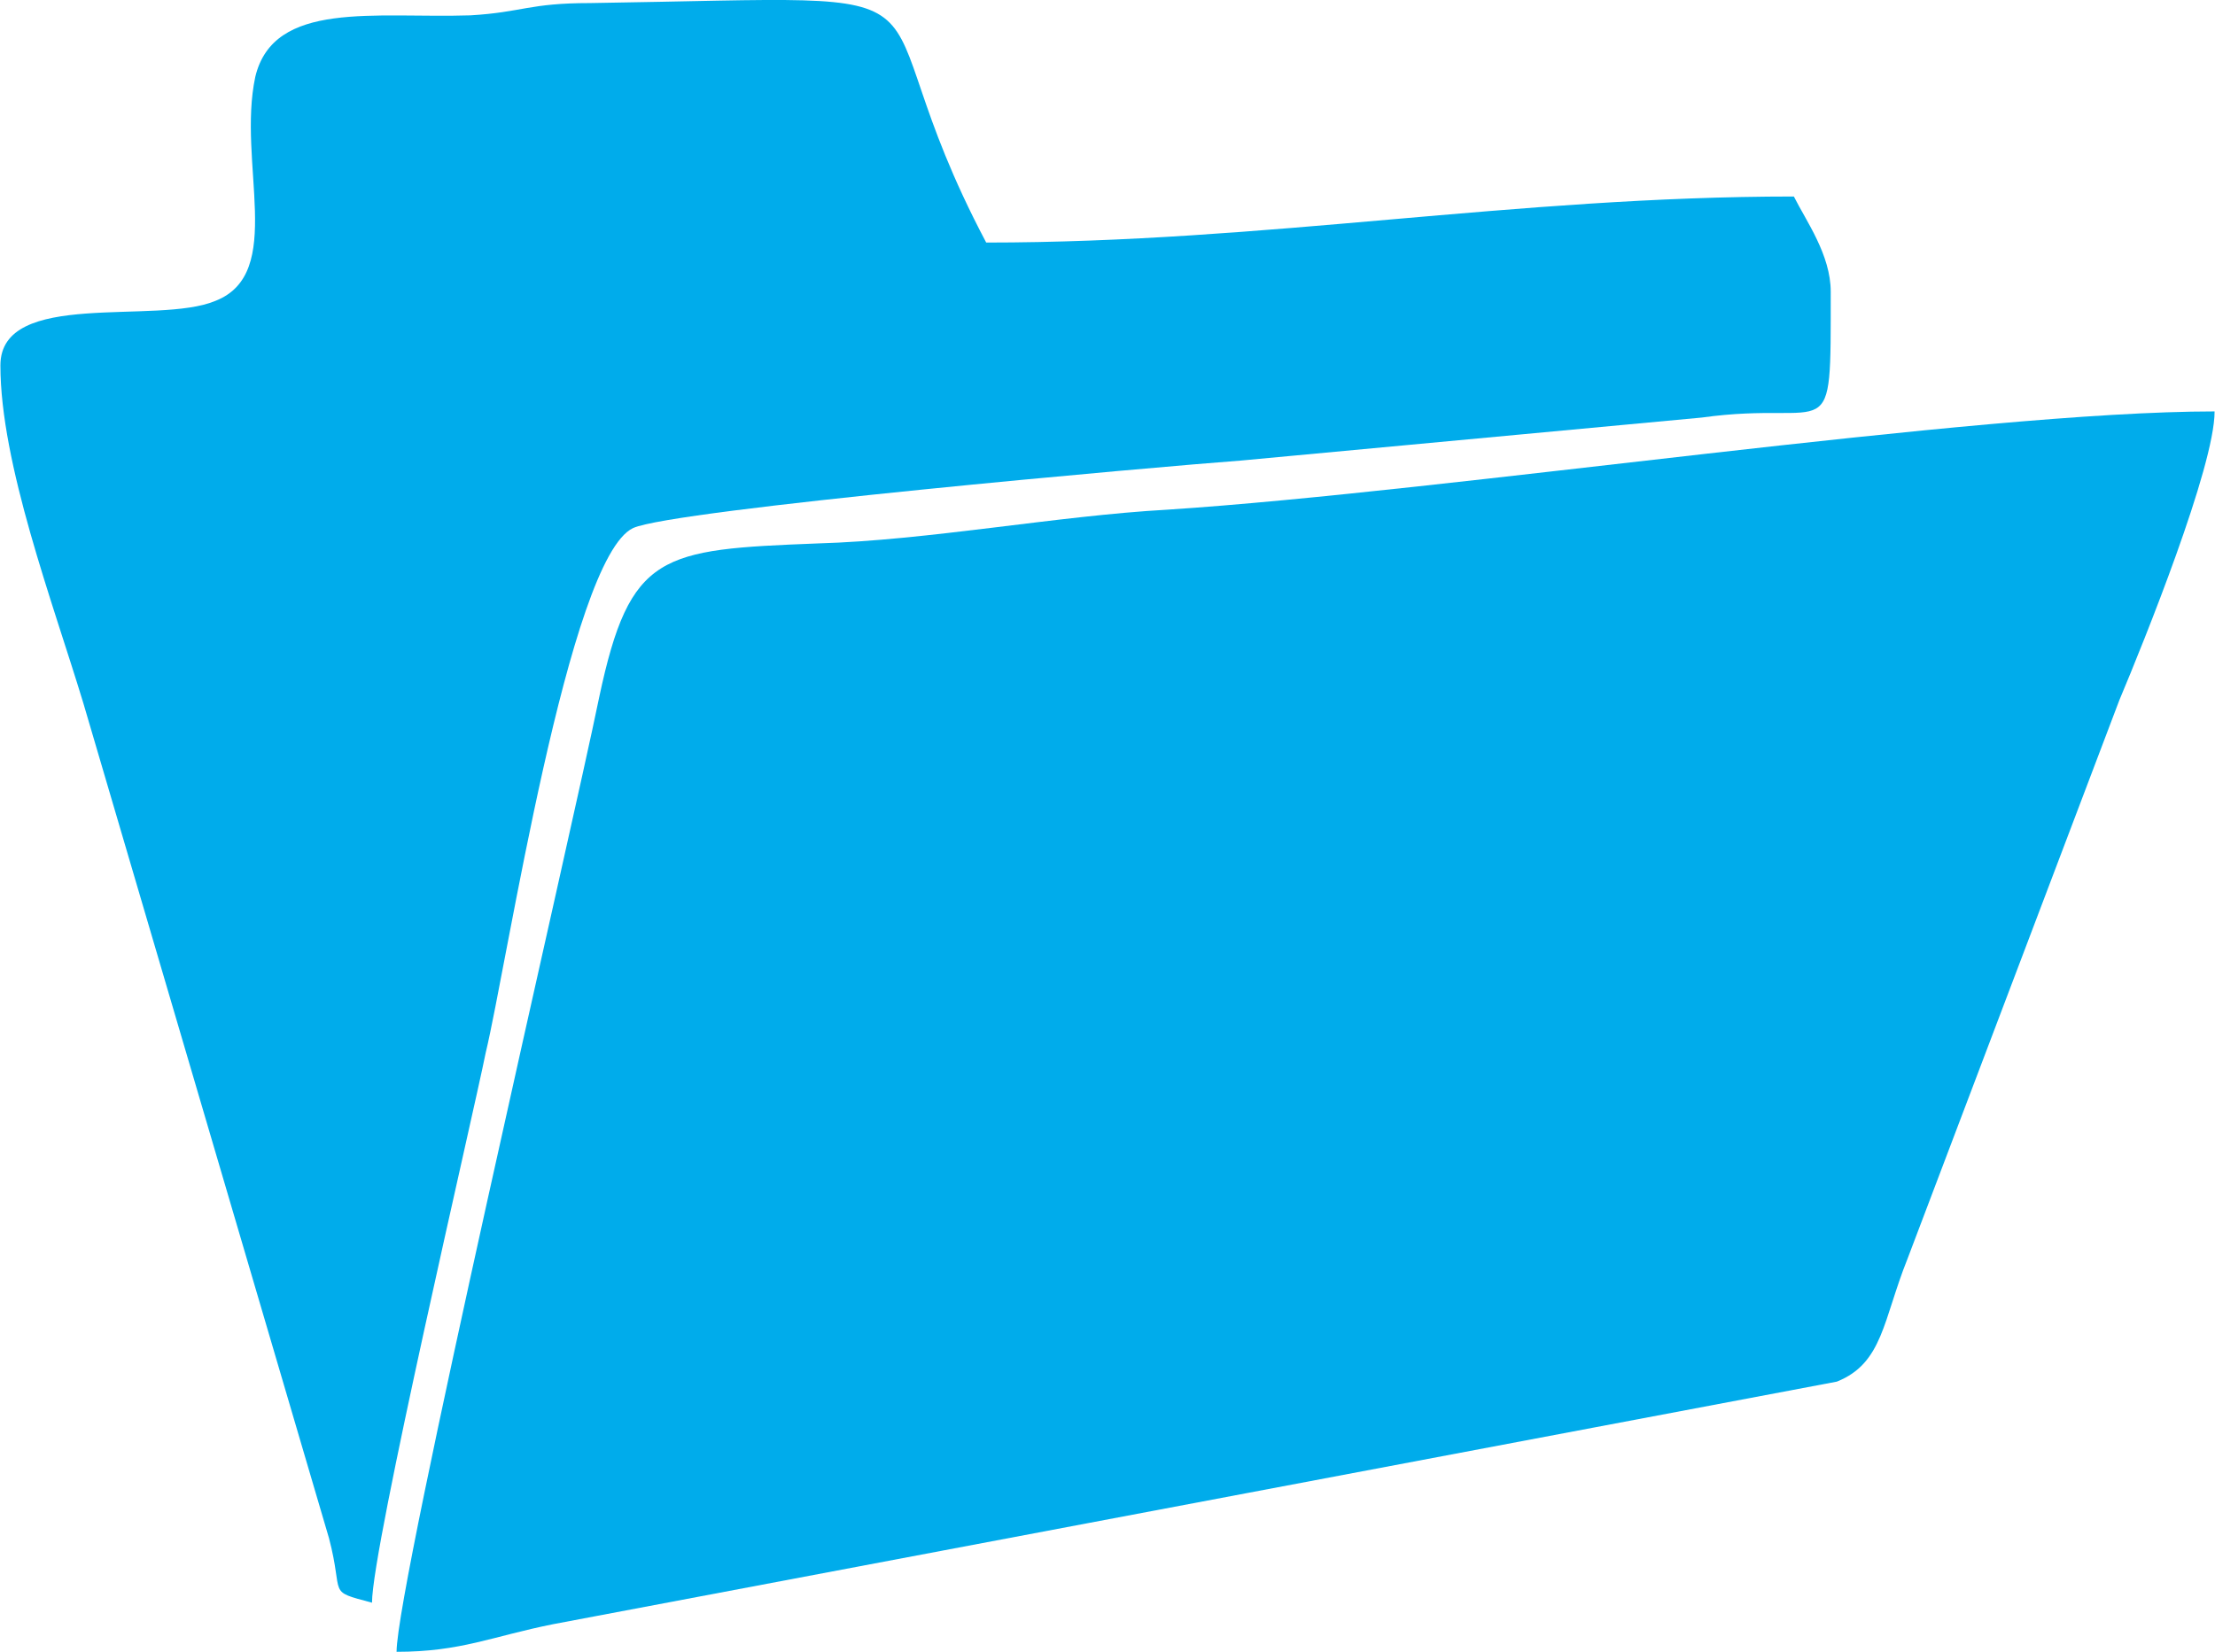 <?xml version="1.0" encoding="UTF-8"?>
<!DOCTYPE svg PUBLIC "-//W3C//DTD SVG 1.1//EN" "http://www.w3.org/Graphics/SVG/1.1/DTD/svg11.dtd">
<!-- Creator: CorelDRAW X7 -->
<svg xmlns="http://www.w3.org/2000/svg" xml:space="preserve" width="64.911mm" height="48.418mm" version="1.1" style="shape-rendering:geometricPrecision; text-rendering:geometricPrecision; image-rendering:optimizeQuality; fill-rule:evenodd; clip-rule:evenodd"
viewBox="0 0 721 538"
 xmlns:xlink="http://www.w3.org/1999/xlink">
 <defs>
  <style type="text/css">
   <![CDATA[
    .fil0 {fill:#00ACEB}
   ]]>
  </style>
 </defs>
 <g id="Camada_x0020_1">
  <g id="_1957615367712">
   <path class="fil0" d="M129 538c21,0 31,-5 51,-9l418 -79c15,-6 15,-20 23,-40l69 -182c8,-19 31,-76 31,-94 -78,0 -249,26 -341,32 -36,2 -78,10 -114,11 -51,2 -61,3 -71,50 -9,44 -66,289 -66,311z"/>
   <path class="fil0" d="M0 119c0,32 17,77 27,110l80 272c5,19 -1,17 14,21 0,-18 33,-159 37,-179 7,-29 27,-161 48,-171 13,-6 171,-20 198,-22l150 -14c43,-6 42,12 42,-41 0,-12 -8,-23 -12,-31 -91,0 -172,15 -263,15 -46,-87 3,-80 -129,-78 -20,0 -22,3 -39,4 -31,1 -64,-5 -70,20 -6,28 10,64 -13,73 -19,8 -70,-4 -70,21z"/>
  </g>
 </g>
</svg>
